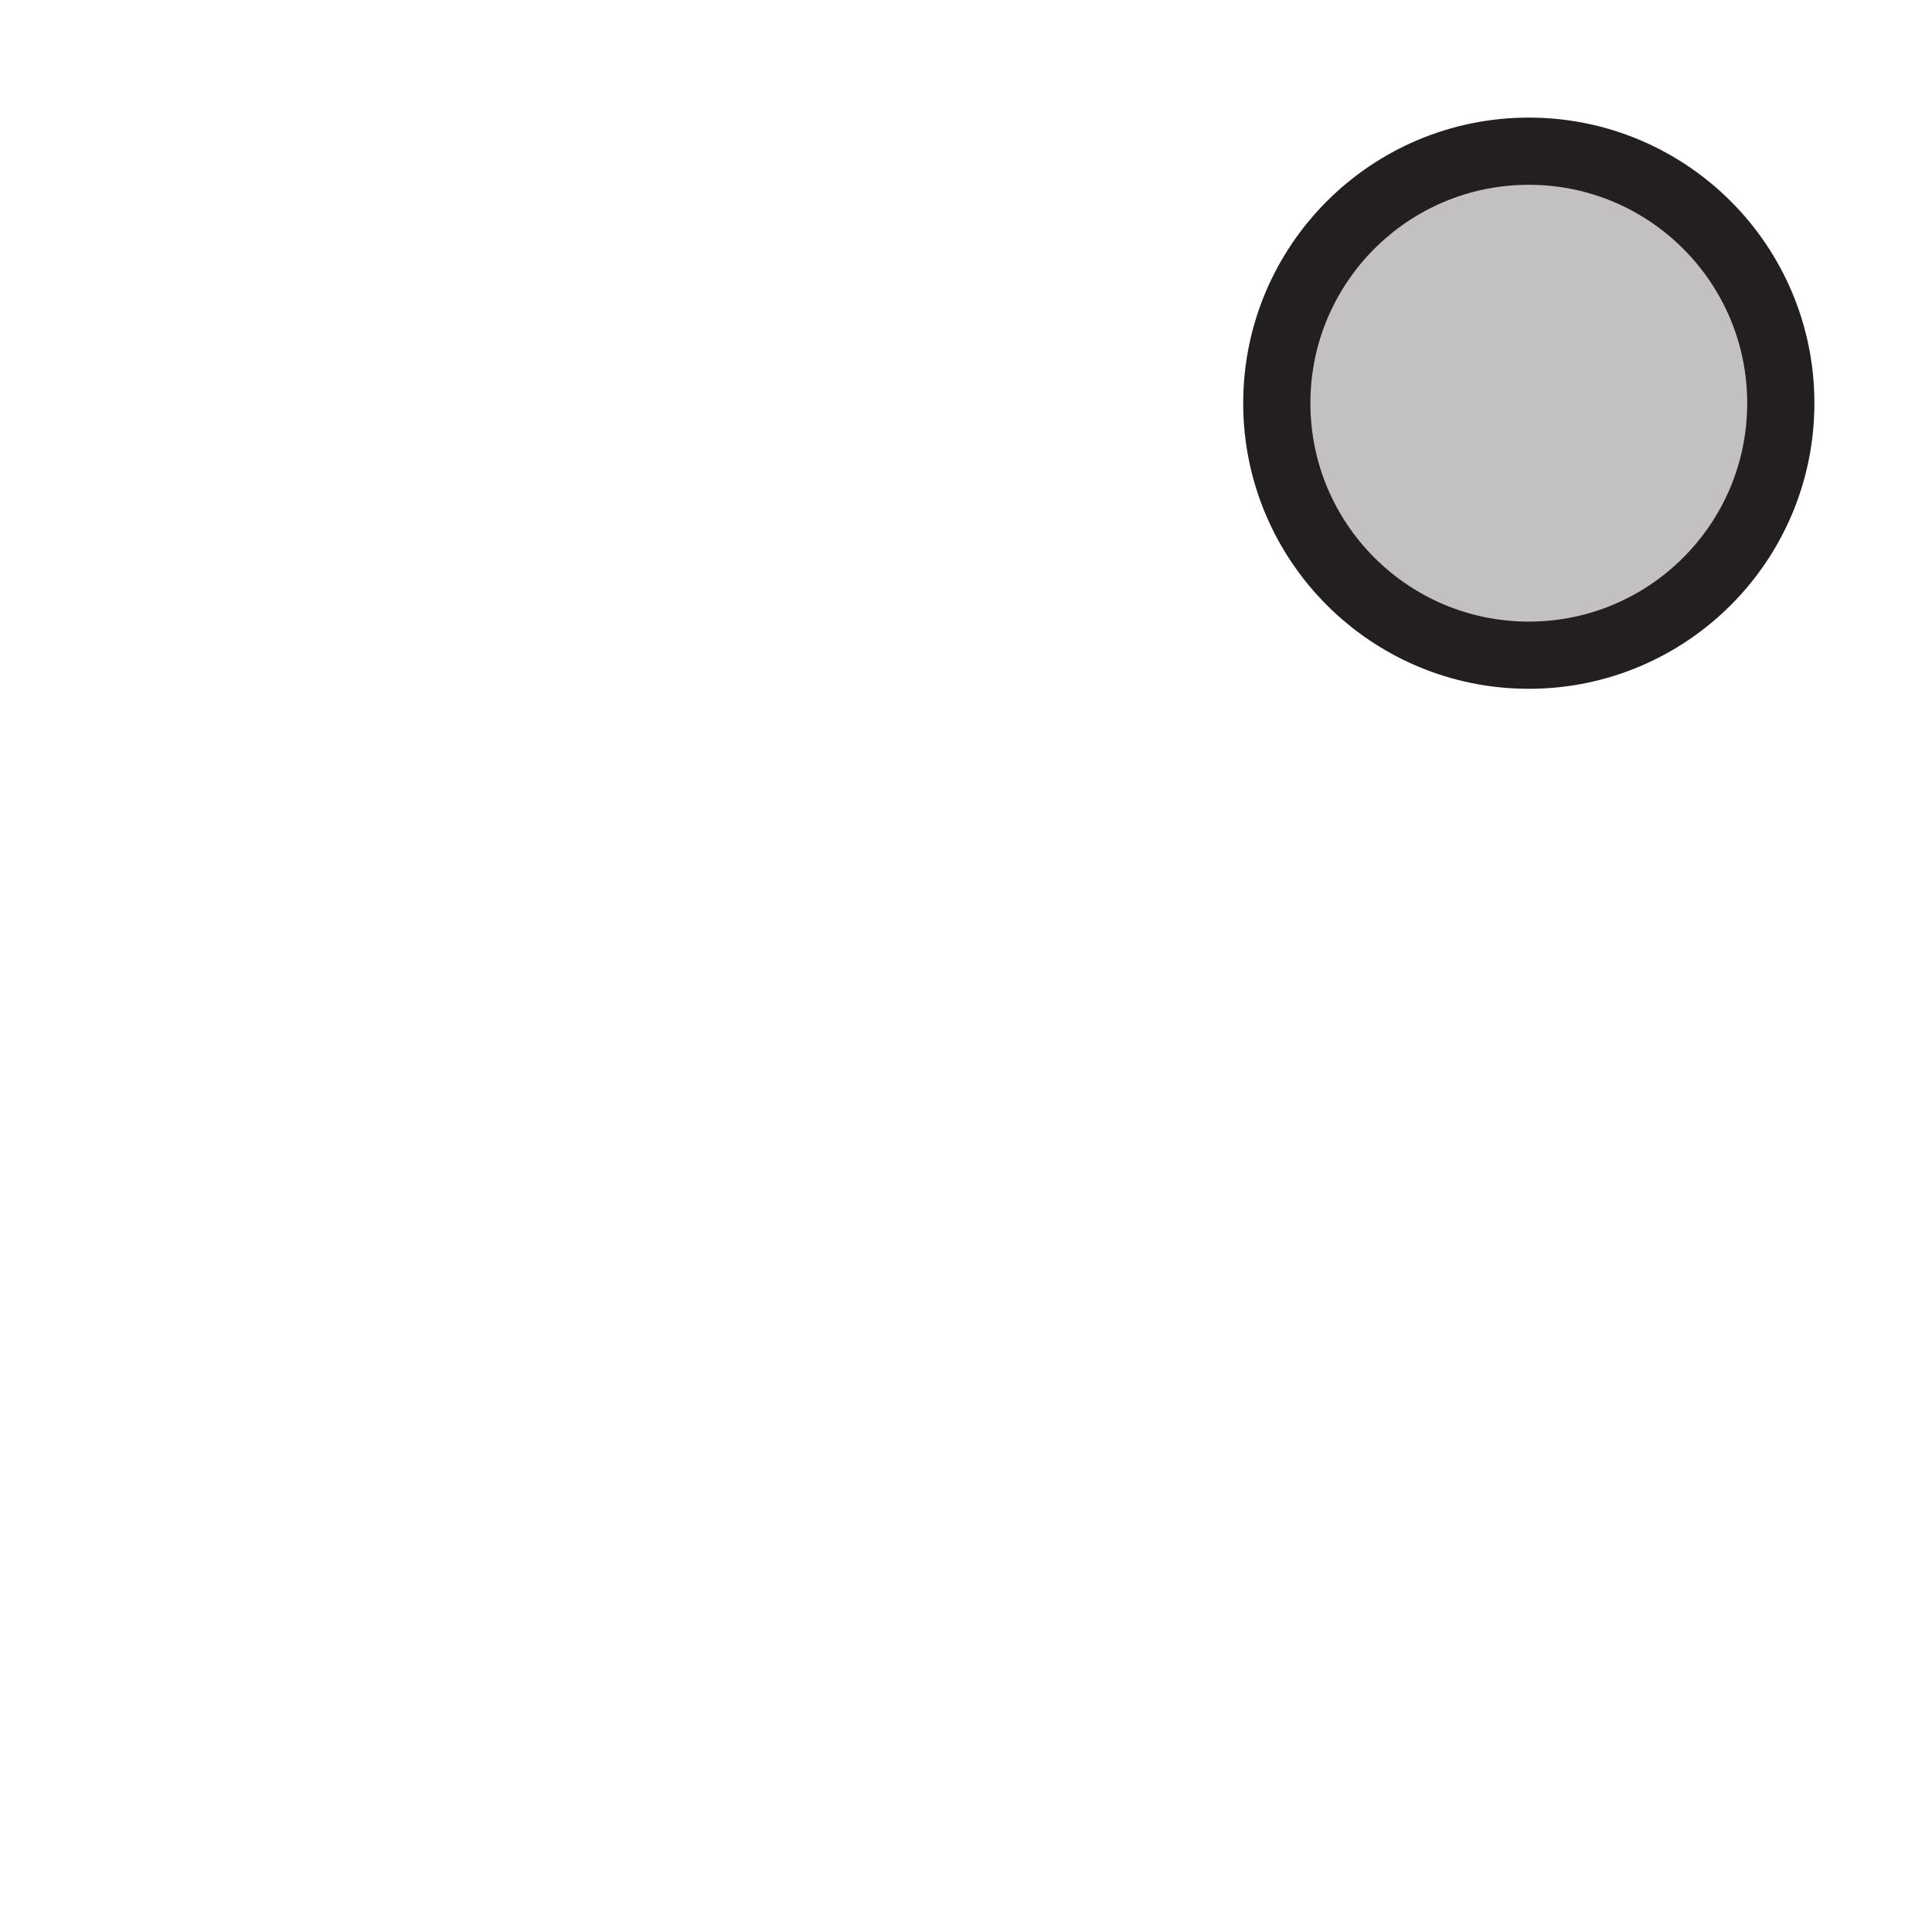 <svg id="Layer_1" data-name="Layer 1" xmlns="http://www.w3.org/2000/svg" viewBox="0 0 115 115"><defs><style>.cls-1{fill:#c2c1c0;stroke:#231f20;stroke-miterlimit:10;stroke-width:4px;}</style></defs><title>Icons</title><circle class="cls-1" cx="91" cy="24" r="15"/></svg>